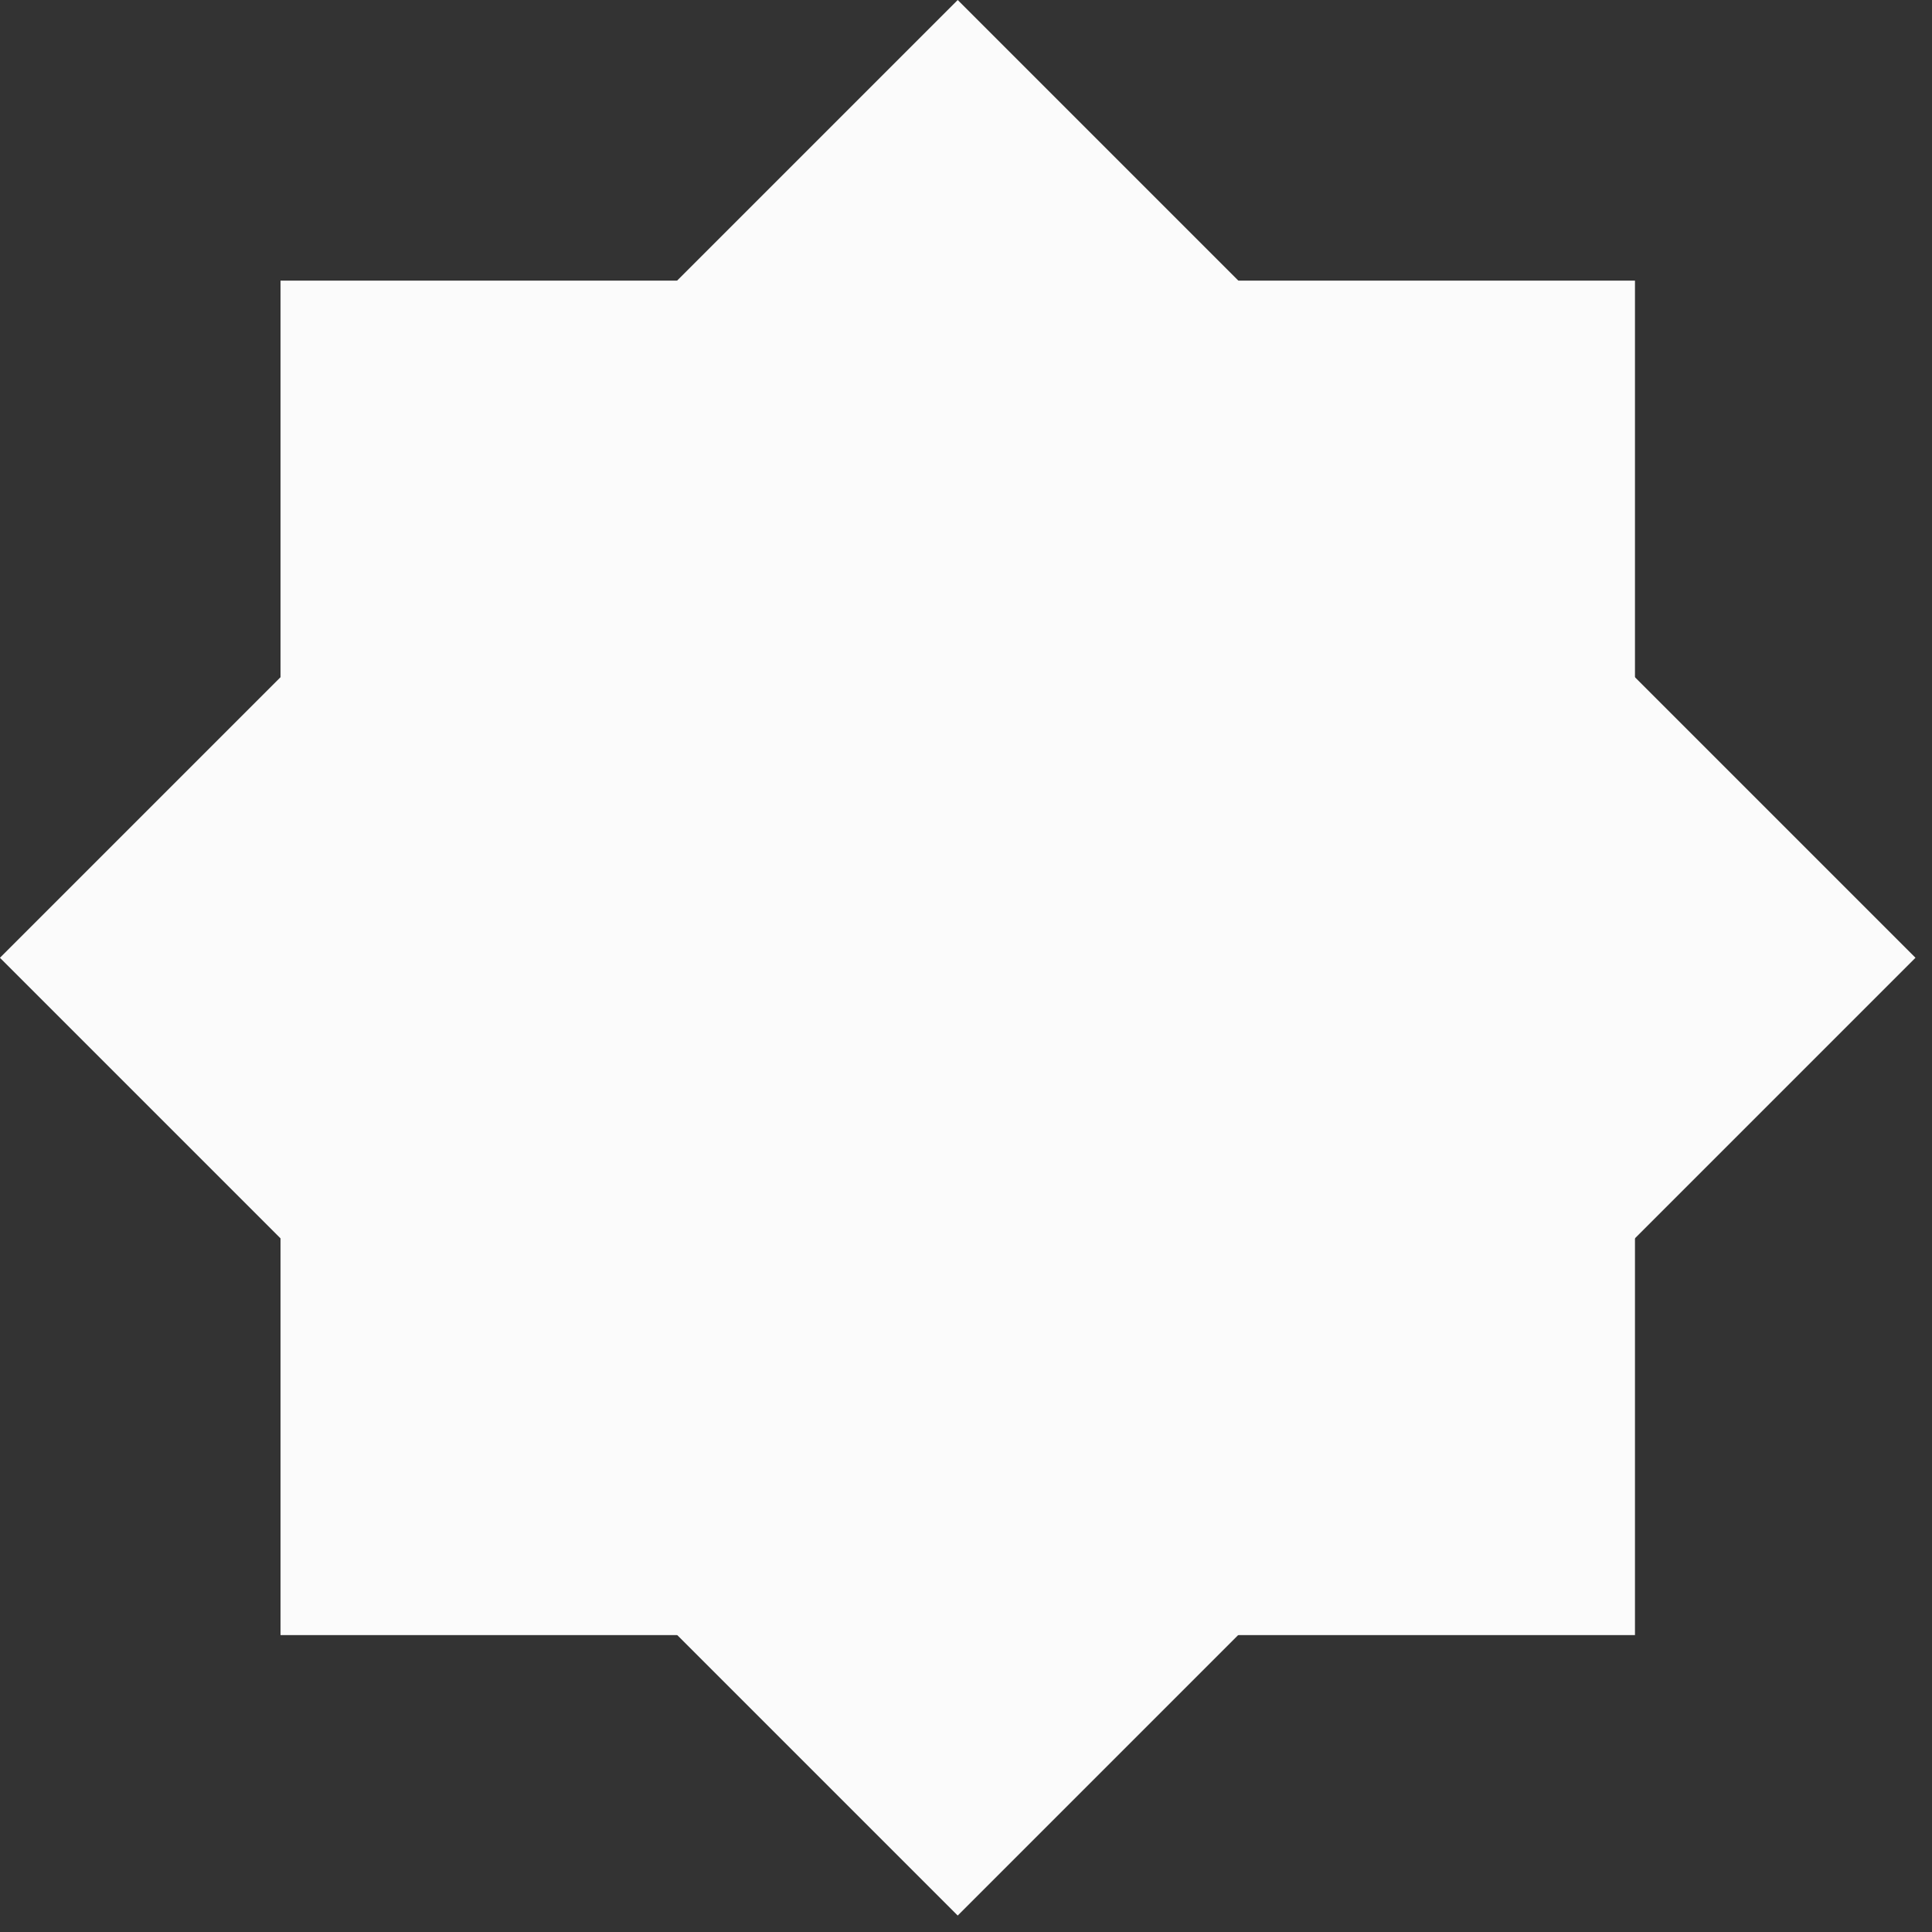 <svg width="31" height="31" viewBox="0 0 31 31" fill="none" xmlns="http://www.w3.org/2000/svg">
<rect x="0" y="0" width="31" height="31" fill="#333333" stroke="none"/>
<path d="M15.367 30.736L30.735 15.368L15.367 0L-0.001 15.368L15.367 30.736Z" fill="#FBFBFB"/>
<path d="M26.234 26.236L26.234 4.503L4.501 4.503L4.501 26.236L26.234 26.236Z" fill="#FBFBFB"/>
</svg>
